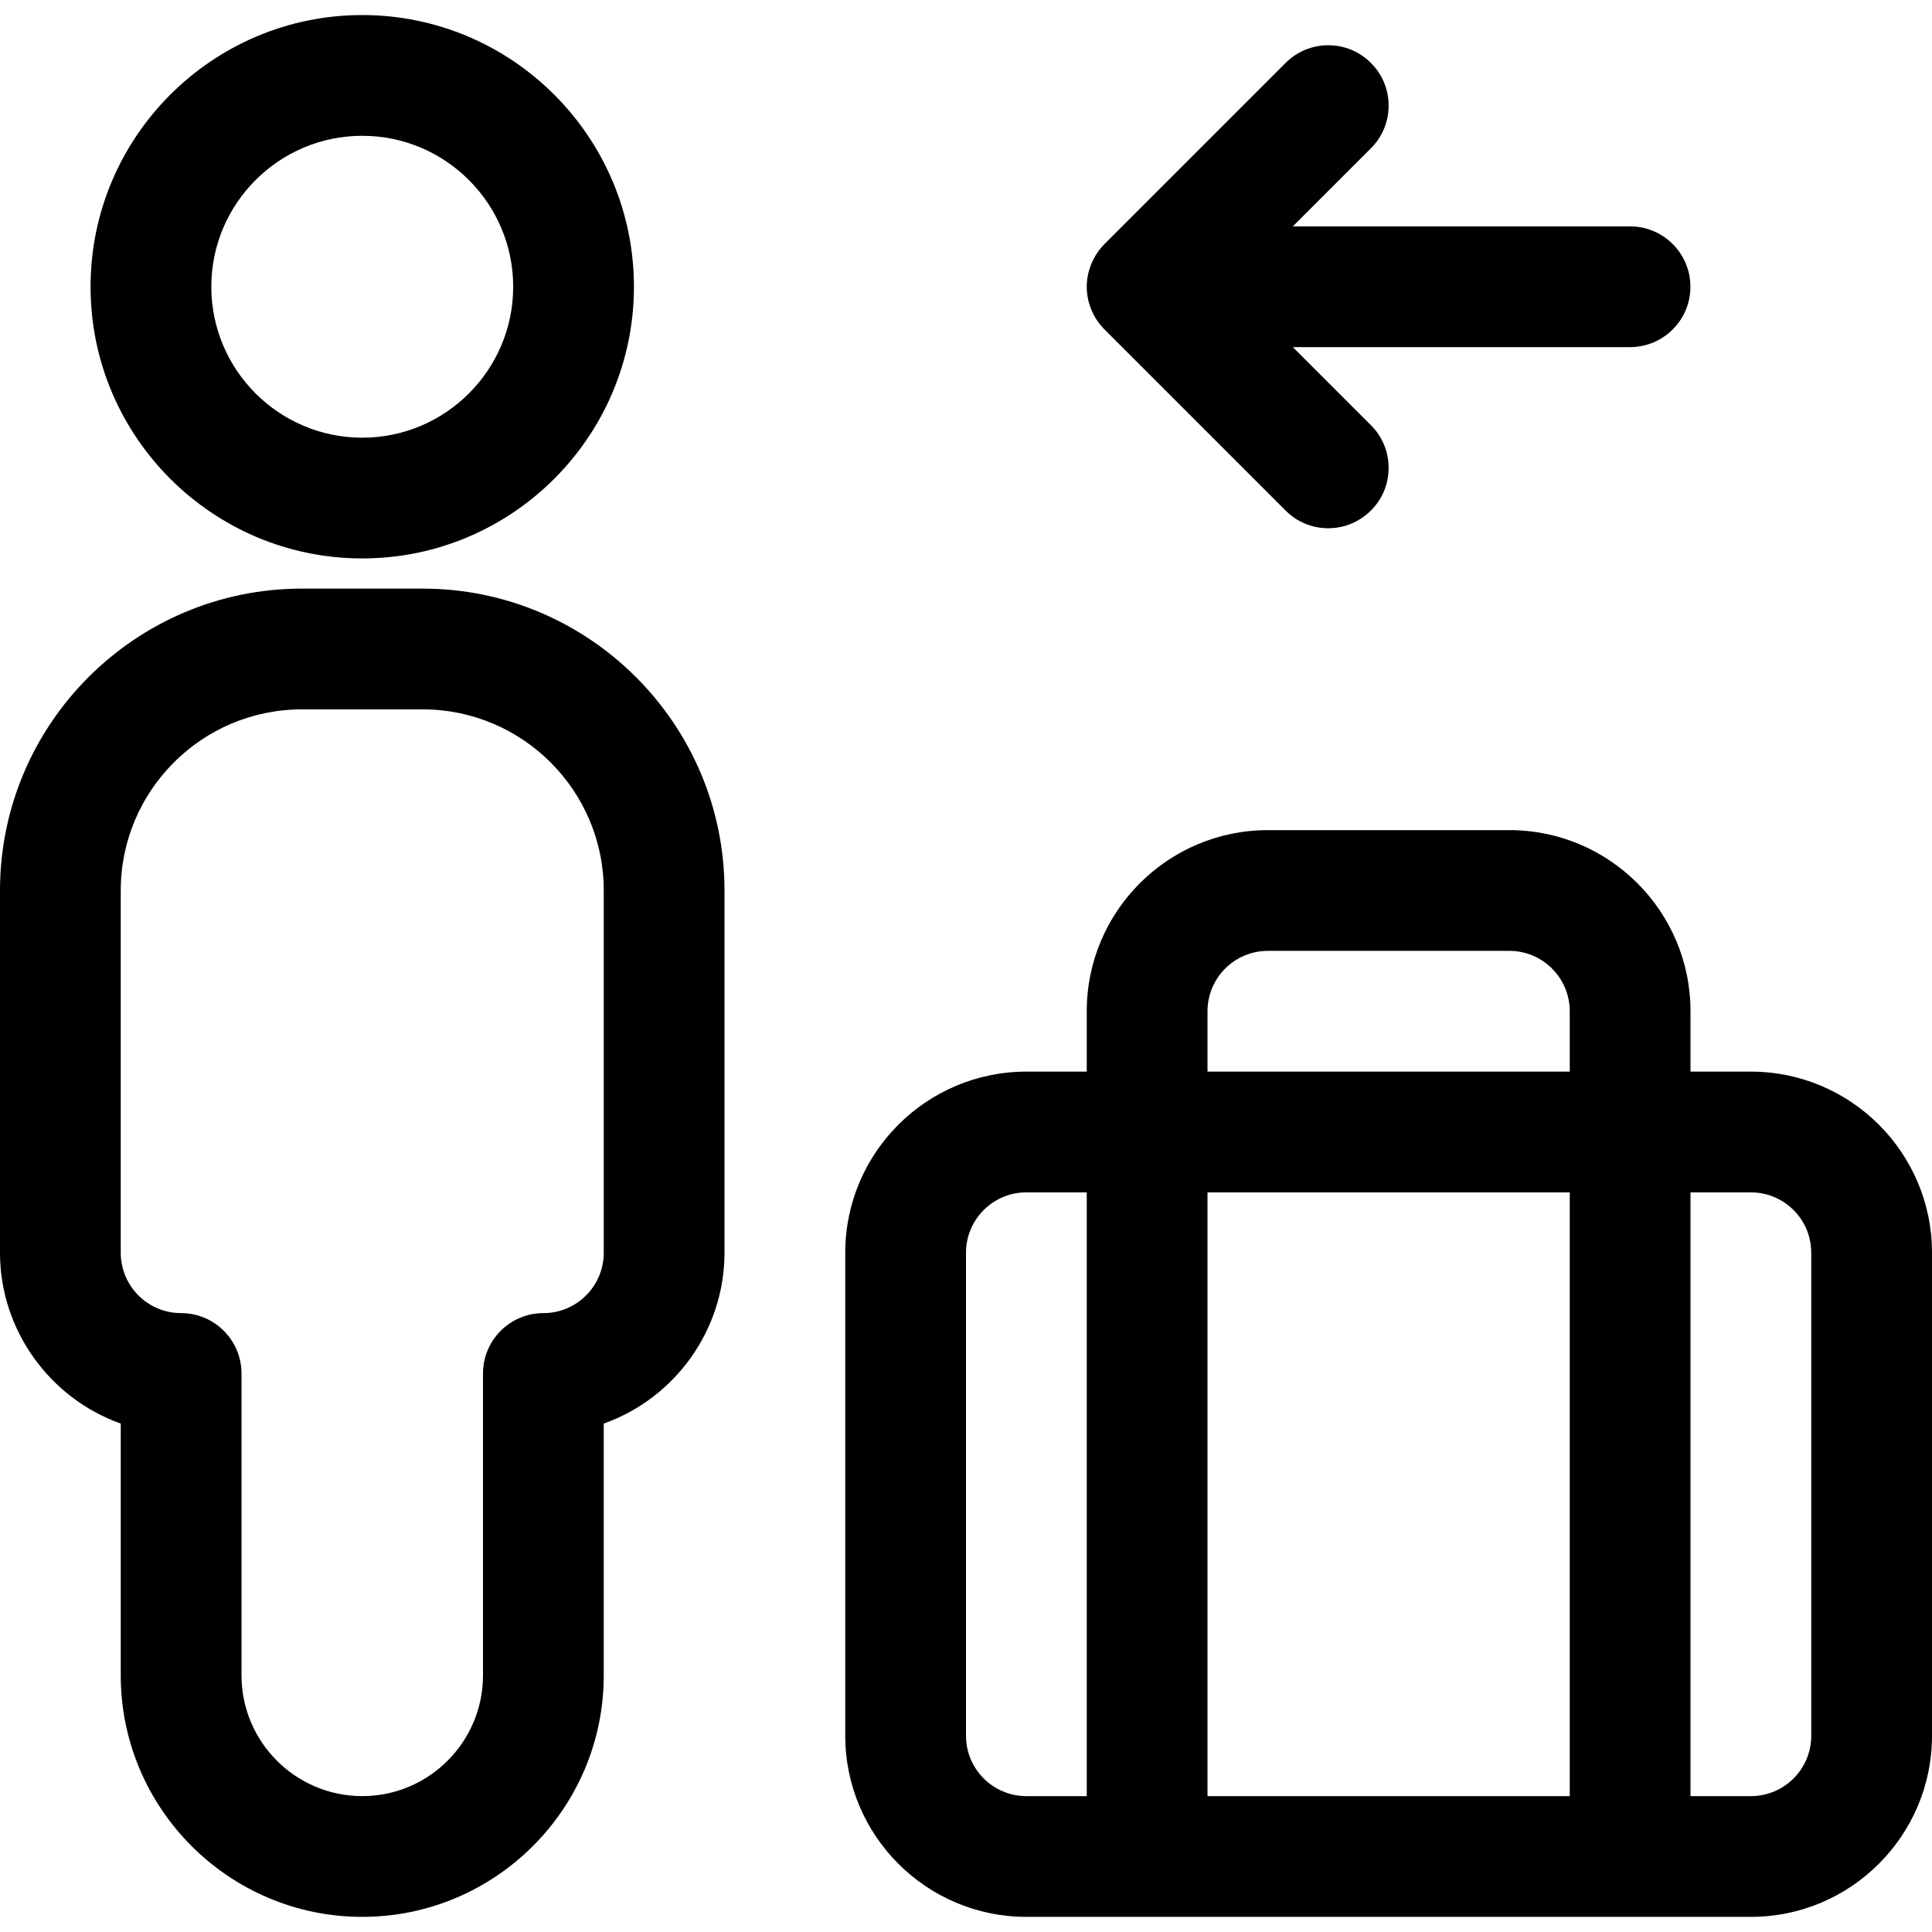 <?xml version="1.0" encoding="utf-8"?>
<!-- Generator: Adobe Illustrator 22.1.0, SVG Export Plug-In . SVG Version: 6.00 Build 0)  -->
<svg version="1.1" id="Layer_1" xmlns="http://www.w3.org/2000/svg" xmlns:xlink="http://www.w3.org/1999/xlink" x="0px" y="0px"
	 viewBox="0 0 24 24" style="enable-background:new 0 0 24 24;" xml:space="preserve">
<title>baggage-take</title>
<g>
	<path d="M12.75,23.812c-1.241,0-2.25-1.009-2.25-2.25v-6c0-1.241,1.009-2.25,2.25-2.25h0.75v-0.75c0-1.241,1.009-2.25,2.25-2.25h3
		c1.241,0,2.25,1.009,2.25,2.25v0.75h0.75c1.241,0,2.25,1.009,2.25,2.25v6c0,1.241-1.009,2.25-2.25,2.25H12.75z M21.75,22.312
		c0.414,0,0.75-0.336,0.75-0.75v-6c0-0.414-0.336-0.75-0.75-0.75H21v7.5H21.75z M19.5,22.312v-7.5H15v7.5H19.5z M12.75,14.812
		c-0.414,0-0.75,0.336-0.75,0.75v6c0,0.414,0.336,0.75,0.75,0.75h0.75v-7.5H12.75z M19.5,13.312v-0.75c0-0.413-0.336-0.75-0.75-0.75
		h-3c-0.414,0-0.75,0.336-0.75,0.75v0.75H19.5z"/>
	<path d="M4.5,6.937c-1.861,0-3.375-1.514-3.375-3.375S2.639,0.187,4.5,0.187s3.375,1.514,3.375,3.375S6.361,6.937,4.5,6.937z
		 M4.5,1.687c-1.034,0-1.875,0.841-1.875,1.875S3.466,5.437,4.5,5.437s1.875-0.841,1.875-1.875S5.534,1.687,4.5,1.687z"/>
	<path d="M4.5,23.812c-1.654,0-3-1.346-3-3v-3.128C0.615,17.369,0,16.521,0,15.562v-4.5c0-2.068,1.682-3.75,3.75-3.75h1.5
		c2.068,0,3.75,1.682,3.75,3.75v4.5c0,0.96-0.615,1.808-1.5,2.122v3.128C7.5,22.466,6.154,23.812,4.5,23.812z M3.75,8.812
		c-1.241,0-2.25,1.009-2.25,2.25v4.5c0,0.414,0.336,0.75,0.75,0.75S3,16.648,3,17.062v3.75c0,0.827,0.673,1.5,1.5,1.5
		s1.5-0.673,1.5-1.5v-3.75c0-0.414,0.336-0.75,0.75-0.75s0.75-0.336,0.75-0.75v-4.5c0-1.241-1.009-2.25-2.25-2.25H3.75z"/>
	<path d="M16.5,6.562c-0.2,0-0.389-0.078-0.53-0.22l-2.25-2.25c-0.07-0.07-0.125-0.152-0.163-0.245
		c-0.003-0.008-0.007-0.017-0.01-0.026C13.516,3.74,13.5,3.651,13.5,3.562c0-0.087,0.016-0.174,0.047-0.258
		c0.002-0.006,0.004-0.011,0.006-0.016c0.042-0.104,0.098-0.186,0.168-0.257l2.249-2.249c0.142-0.142,0.33-0.22,0.53-0.22
		s0.389,0.078,0.53,0.22c0.142,0.141,0.22,0.33,0.22,0.53s-0.078,0.389-0.22,0.53l-0.97,0.97h4.189c0.414,0,0.75,0.336,0.75,0.75
		s-0.336,0.75-0.75,0.75h-4.189l0.97,0.97c0.142,0.141,0.22,0.33,0.22,0.53s-0.078,0.389-0.22,0.53S16.7,6.562,16.5,6.562z"/>
</g>
</svg>
